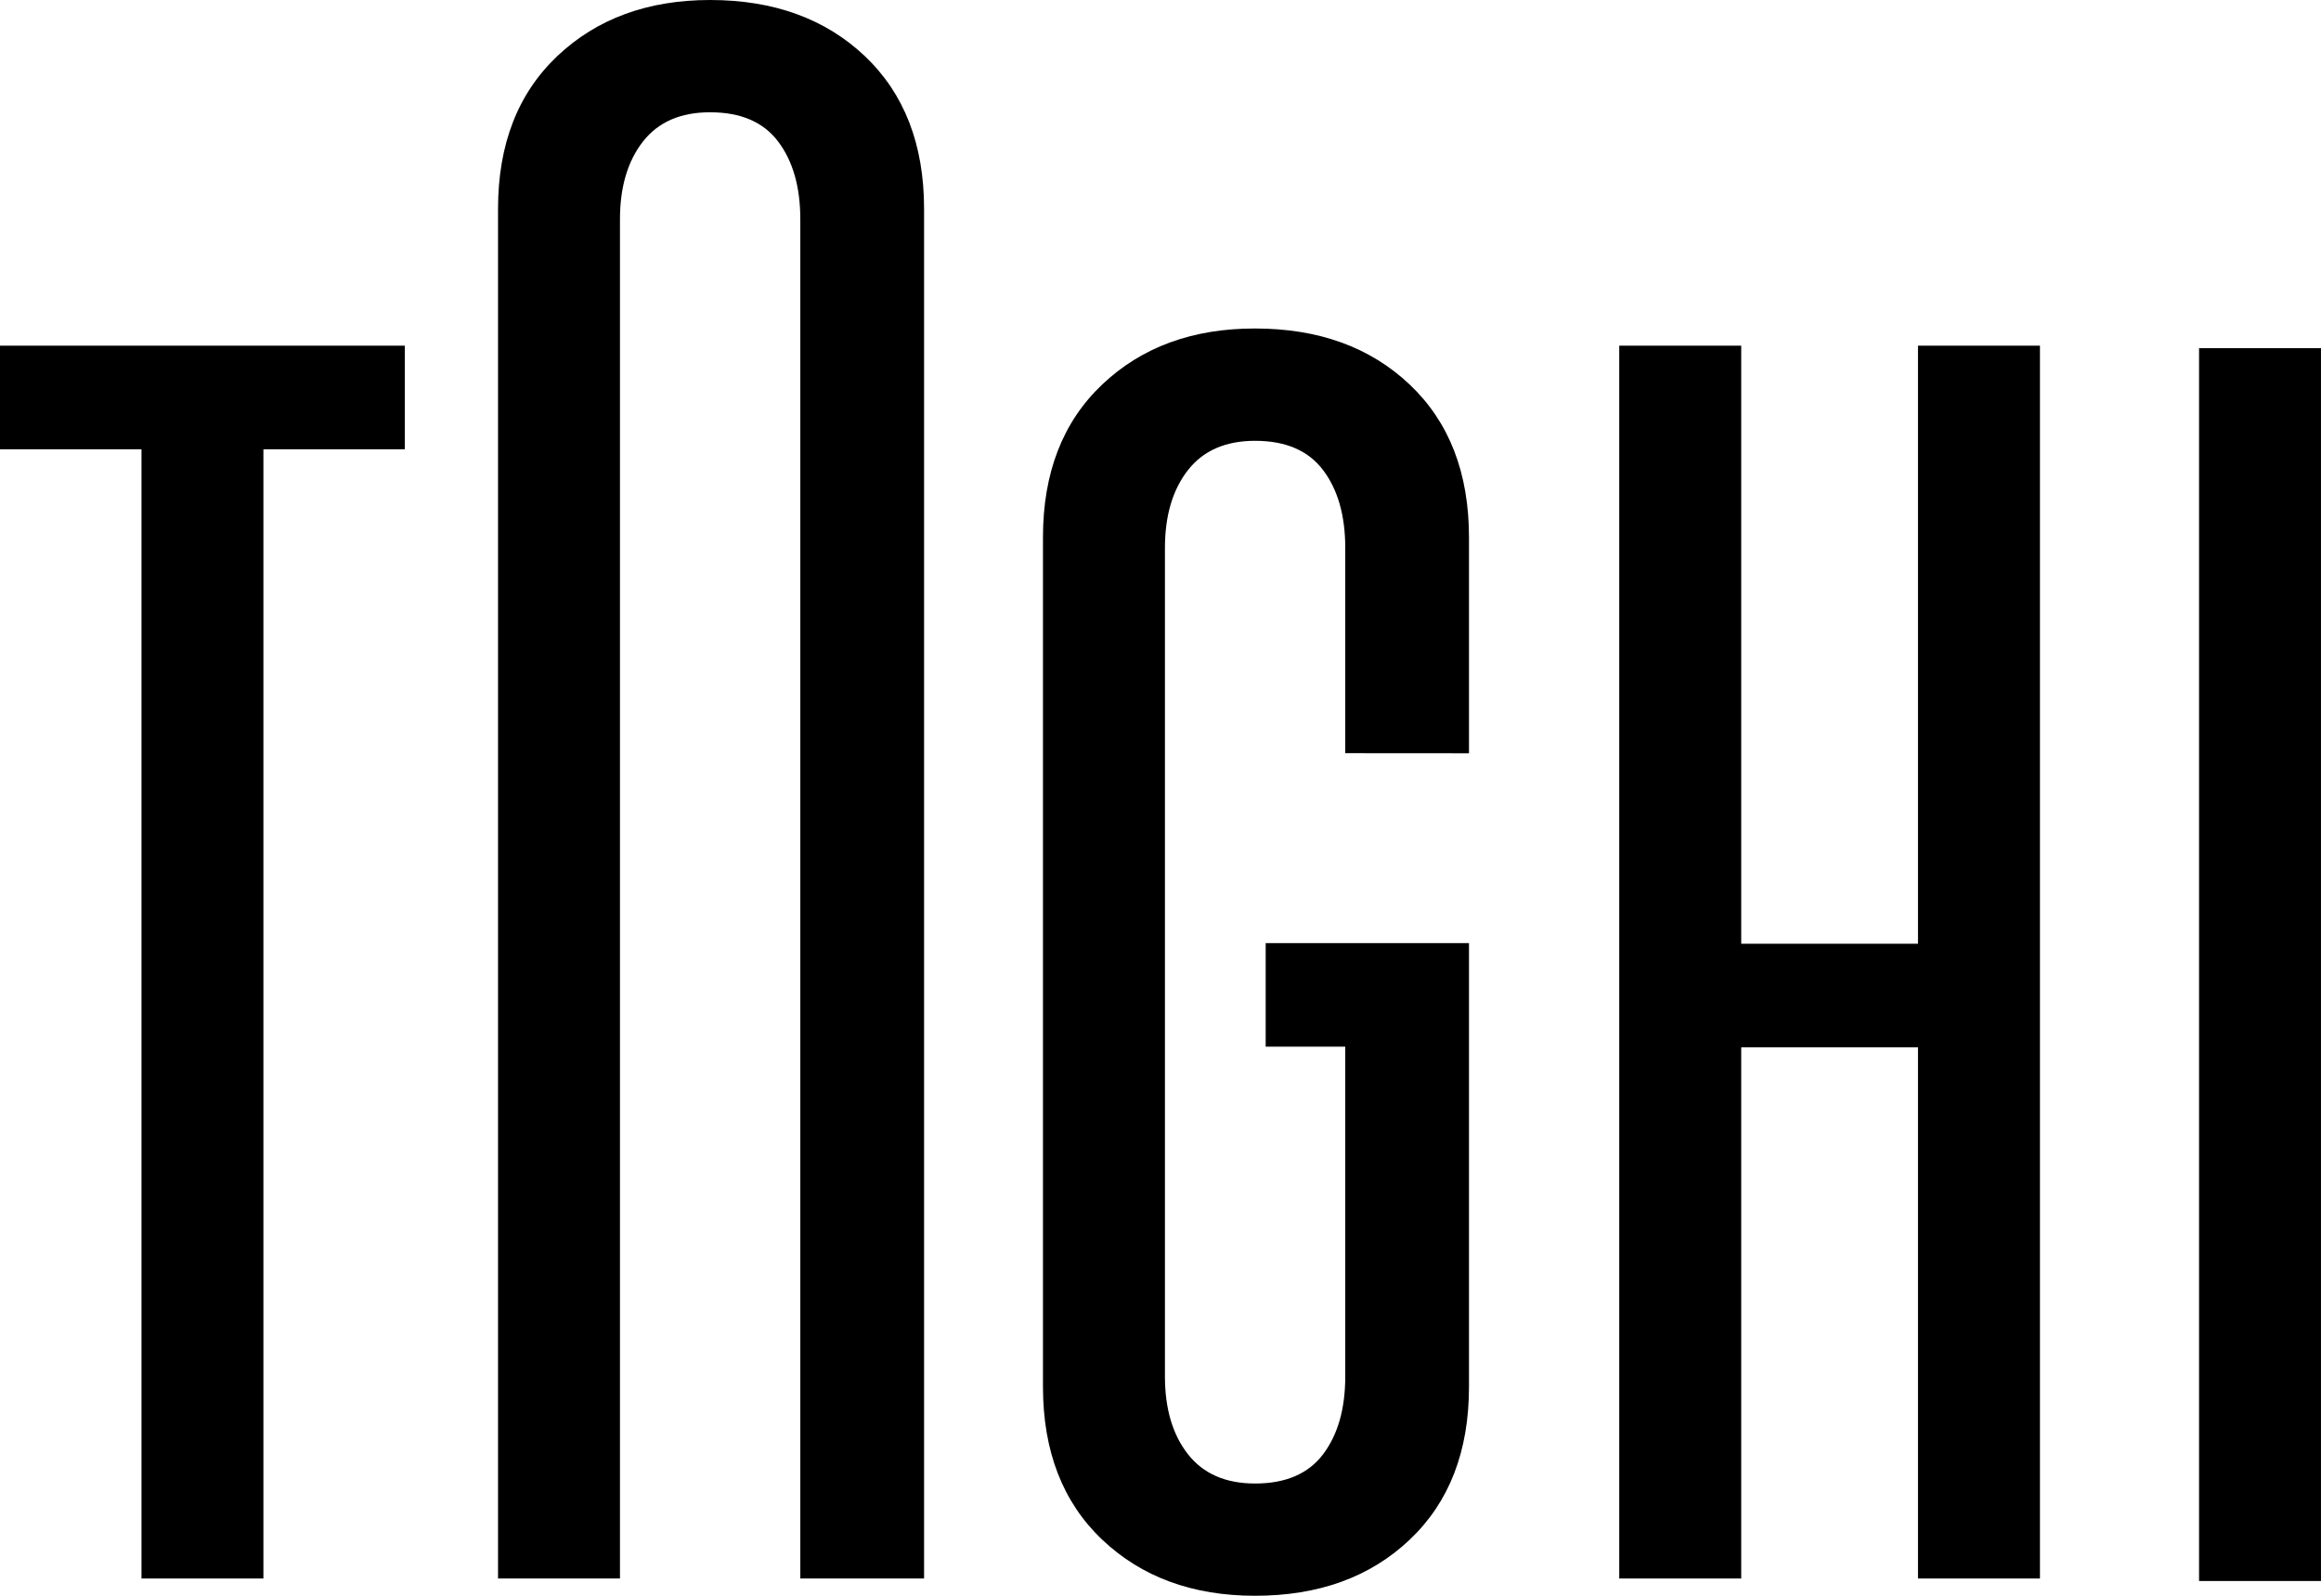 <svg width="80" height="55" viewBox="0 0 80 55" fill="none" xmlns="http://www.w3.org/2000/svg">
<path d="M13.953 15.485H9.079V54.405H4.877V15.485H0V11.914H13.953V15.485Z" fill="black"/>
<path d="M46.368 25.959V18.882C46.368 17.772 46.114 16.879 45.606 16.205C45.098 15.53 44.316 15.193 43.26 15.193C42.244 15.193 41.472 15.53 40.945 16.205C40.418 16.879 40.154 17.772 40.153 18.882V47.442C40.153 48.553 40.417 49.446 40.945 50.12C41.473 50.794 42.245 51.131 43.26 51.131C44.316 51.131 45.098 50.794 45.606 50.12C46.114 49.446 46.368 48.553 46.368 47.442V36.075H43.625V32.505H50.633V47.799C50.633 50.02 49.952 51.776 48.591 53.066C47.231 54.355 45.453 55 43.26 55C41.106 55 39.349 54.355 37.99 53.066C36.631 51.776 35.95 50.02 35.949 47.799V18.519C35.949 16.299 36.629 14.543 37.99 13.253C39.351 11.963 41.108 11.319 43.26 11.322C45.453 11.322 47.23 11.967 48.591 13.256C49.953 14.546 50.633 16.301 50.633 18.522V25.962L46.368 25.959Z" fill="black"/>
<path d="M66.248 32.527H59.55V36.098H66.248V32.527Z" fill="black"/>
<path d="M60.016 29.589V27.8V11.914H55.812V54.405H60.016V34.205V33.16V29.589Z" fill="black"/>
<path d="M66.109 11.914V27.8V29.589V33.16V34.205V54.405H70.313V11.914H66.109Z" fill="black"/>
<path d="M75.797 12H79.999V54.491H75.797V12Z" fill="black"/>
<path d="M29.809 1.934C28.448 0.646 26.671 0.001 24.478 0C22.326 0 20.569 0.645 19.208 1.934C17.847 3.224 17.166 4.979 17.166 7.201V54.405H21.369V7.558C21.369 6.448 21.633 5.555 22.16 4.88C22.688 4.204 23.461 3.868 24.478 3.87C25.535 3.87 26.316 4.207 26.823 4.881C27.331 5.555 27.585 6.447 27.585 7.559V54.405H31.851V7.201C31.851 4.98 31.17 3.225 29.809 1.934Z" fill="black"/>
</svg>
